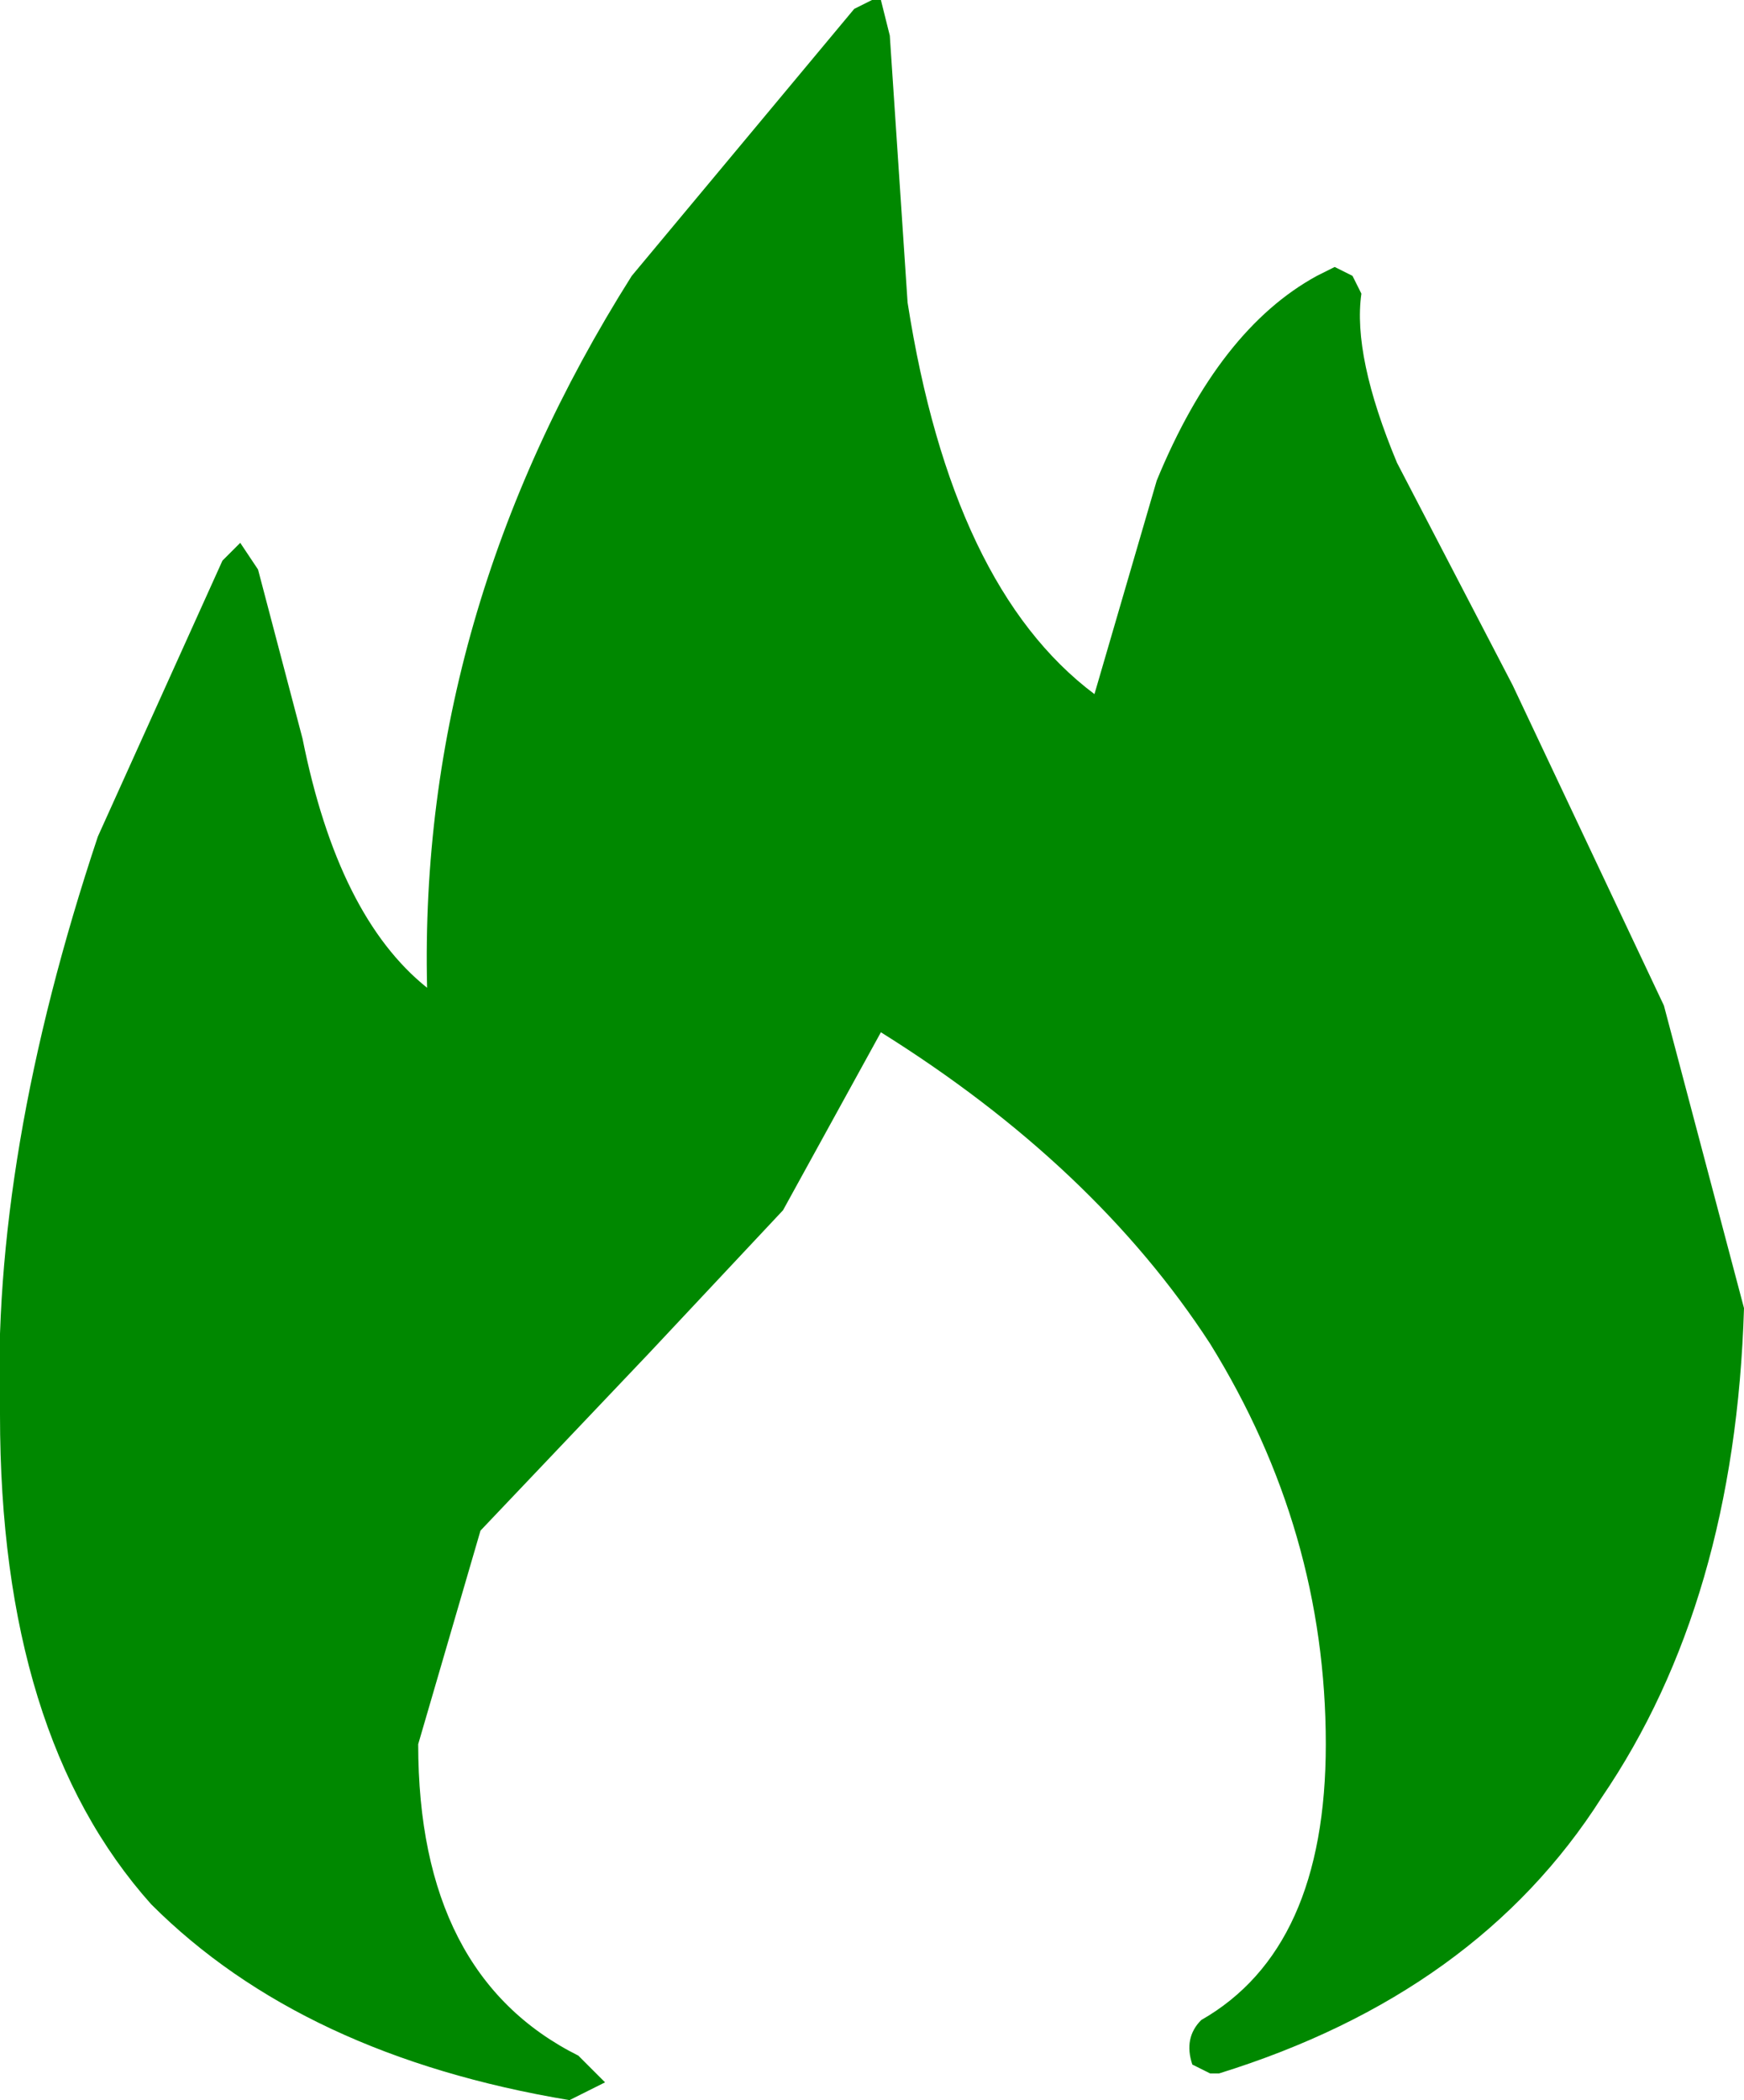 <?xml version="1.0" encoding="UTF-8" standalone="no"?>
<svg xmlns:xlink="http://www.w3.org/1999/xlink" height="11.8px" width="9.8px" xmlns="http://www.w3.org/2000/svg">
  <g transform="matrix(1, 0, 0, 1, 4.9, 5.9)">
    <path d="M2.75 -4.25 Q2.7 -3.9 2.95 -3.3 L3.6 -2.05 4.45 -0.25 4.9 1.45 Q4.85 3.1 4.1 4.2 3.4 5.3 1.95 5.75 L1.9 5.75 1.8 5.7 Q1.75 5.55 1.85 5.45 2.55 5.05 2.55 3.9 2.55 2.7 1.9 1.65 1.25 0.65 0.05 -0.1 L-0.5 0.9 -1.25 1.7 -2.2 2.7 -2.55 3.9 Q-2.55 5.2 -1.65 5.65 L-1.5 5.8 -1.7 5.9 Q-3.2 5.65 -4.05 4.8 -4.9 3.85 -4.9 2.05 -4.95 0.6 -4.35 -1.2 L-3.65 -2.75 -3.55 -2.85 -3.45 -2.7 -3.2 -1.75 Q-3.0 -0.75 -2.5 -0.35 -2.55 -2.45 -1.35 -4.35 L-0.1 -5.85 0.0 -5.9 0.05 -5.9 0.1 -5.7 0.2 -4.2 Q0.45 -2.6 1.25 -2.0 L1.6 -3.2 Q1.95 -4.05 2.5 -4.35 L2.6 -4.4 2.7 -4.35 2.75 -4.25" fill="#008800" fill-rule="evenodd" stroke="none"/>
  </g>
</svg>
